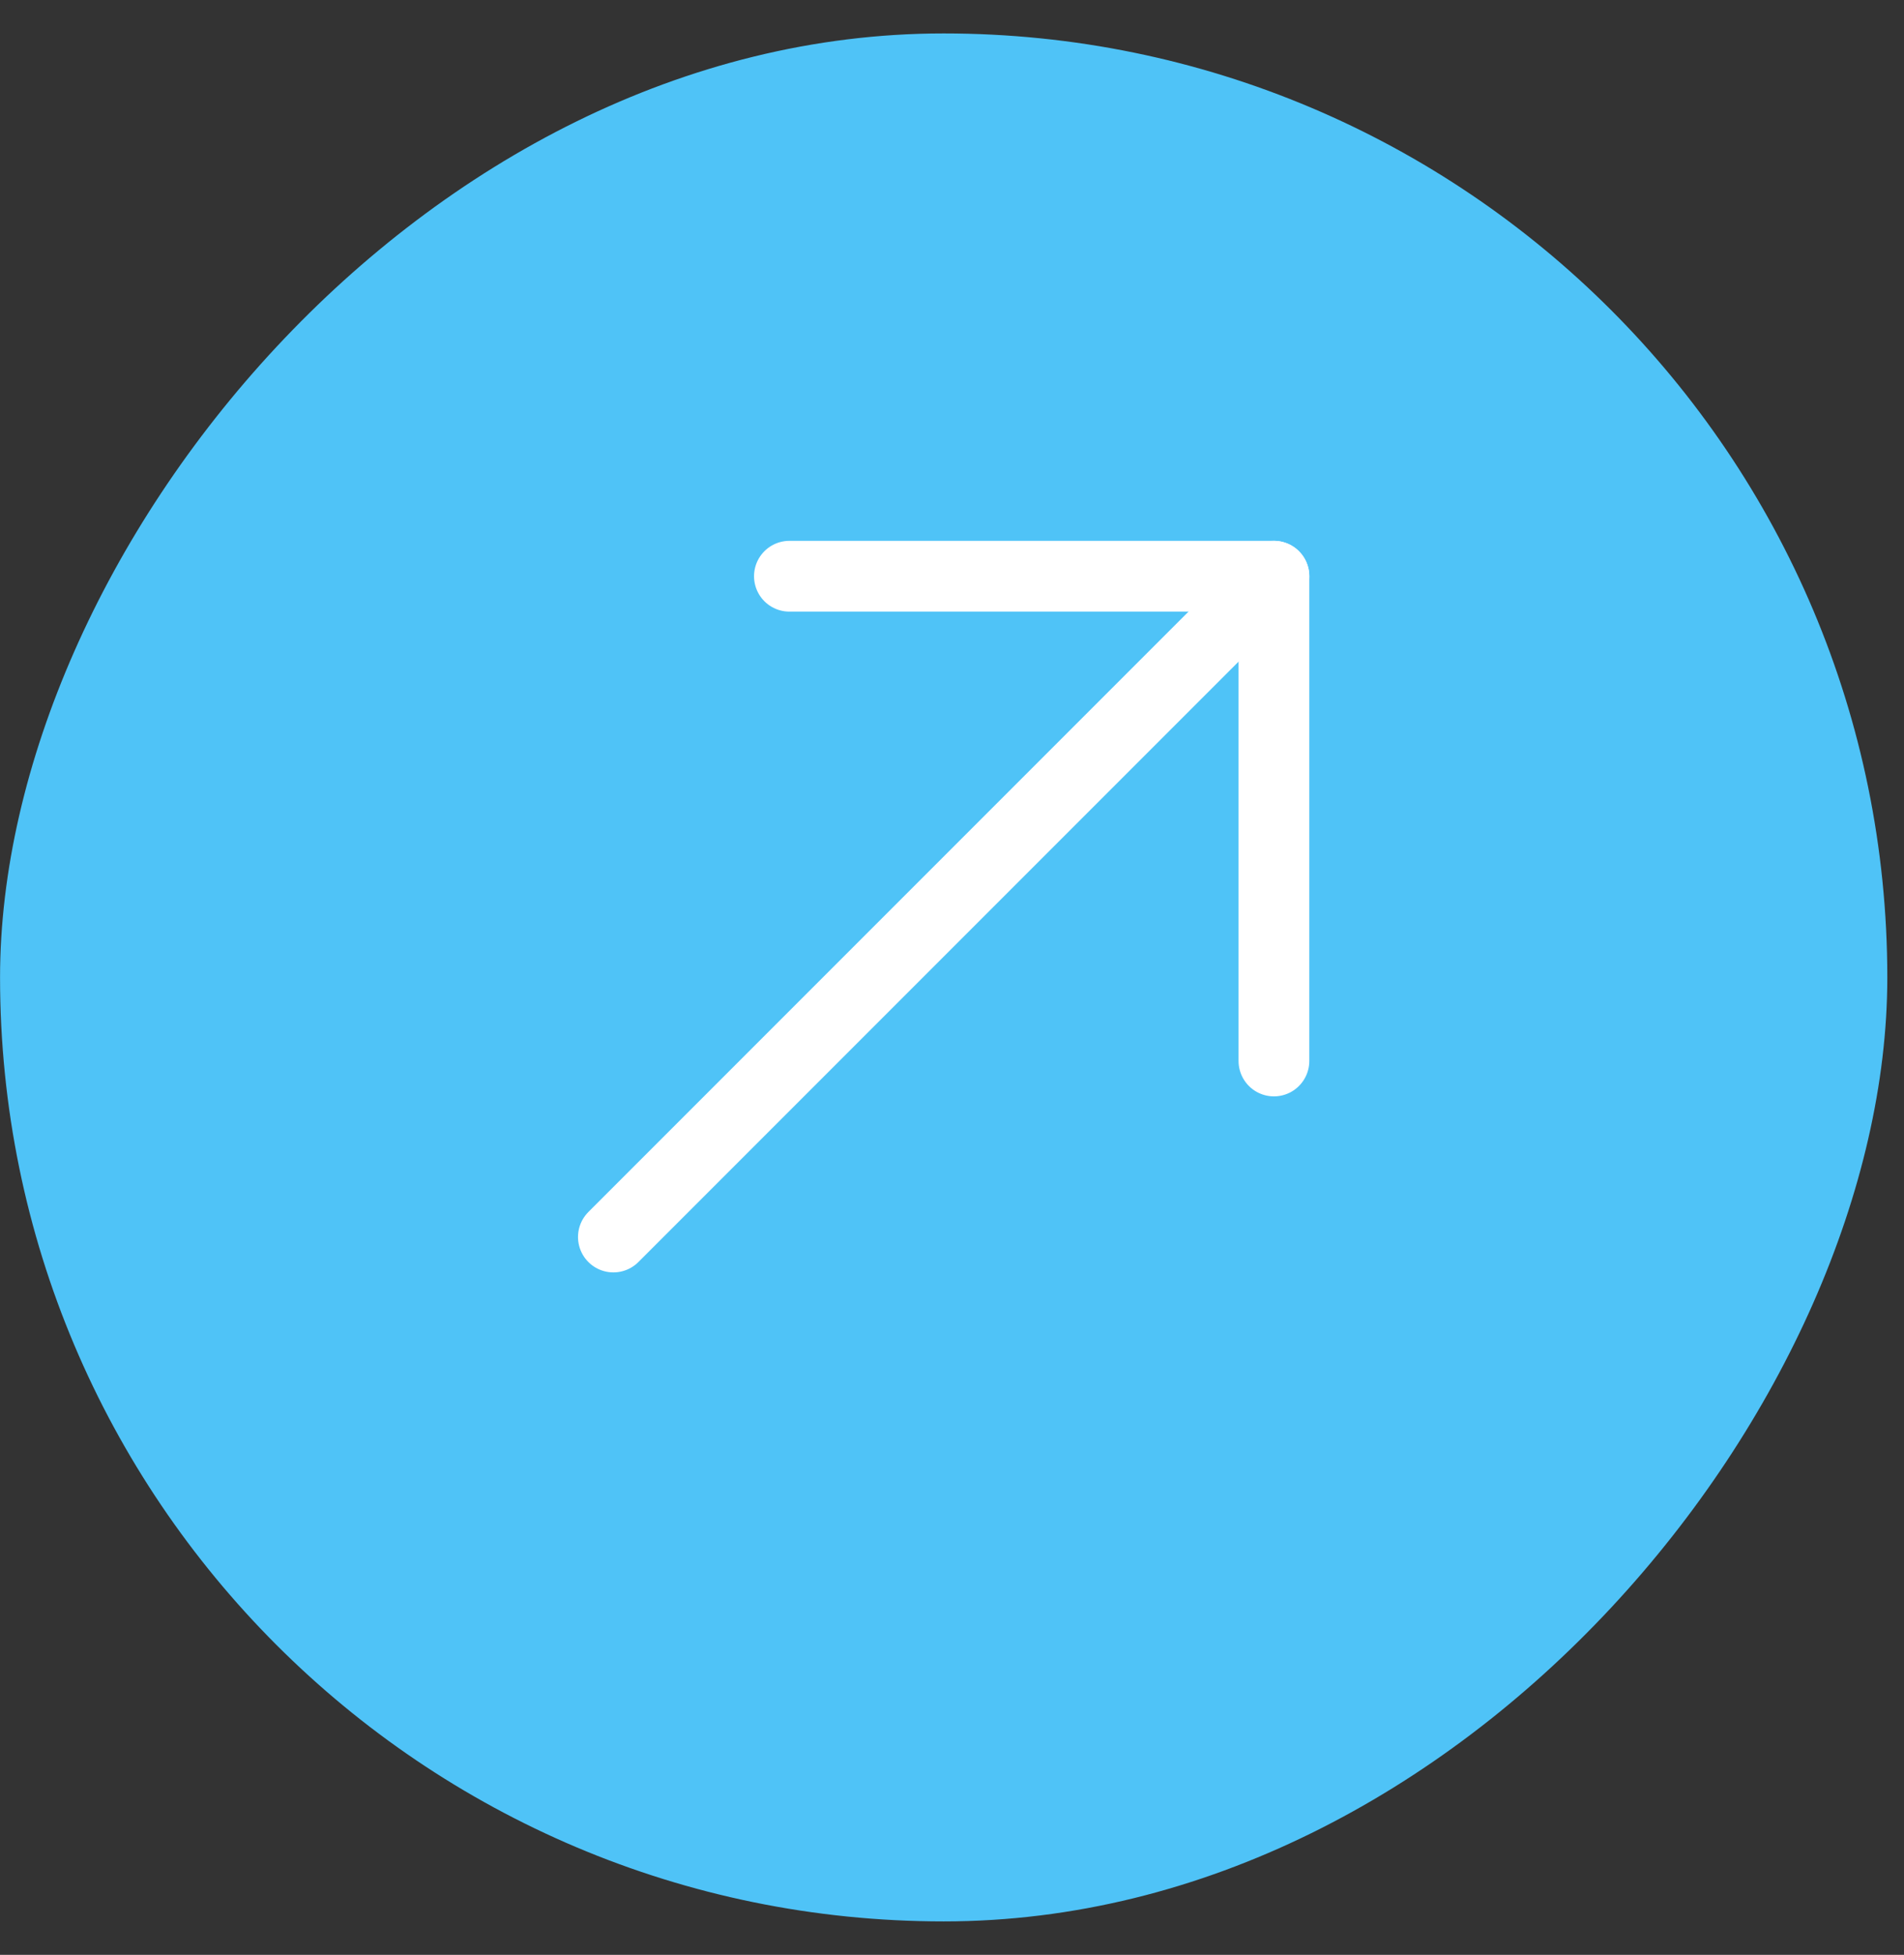 <svg width="38" height="39" viewBox="0 0 38 39" fill="none" xmlns="http://www.w3.org/2000/svg">
<rect x="0" y="0" width="38" height="39" fill="#333333" stroke="none"/>
<rect width="37.666" height="37.666" rx="18.833" transform="matrix(-1 0 0 1 37.667 0.667)" fill="#4FC3F7"/>
<path d="M25.425 11.496L12.242 24.679" stroke="white" stroke-width="1.412" stroke-miterlimit="10" stroke-linecap="round" stroke-linejoin="round"/>
<path d="M25.425 21.167V11.496H15.755" stroke="white" stroke-width="1.412" stroke-miterlimit="10" stroke-linecap="round" stroke-linejoin="round"/>
</svg>
